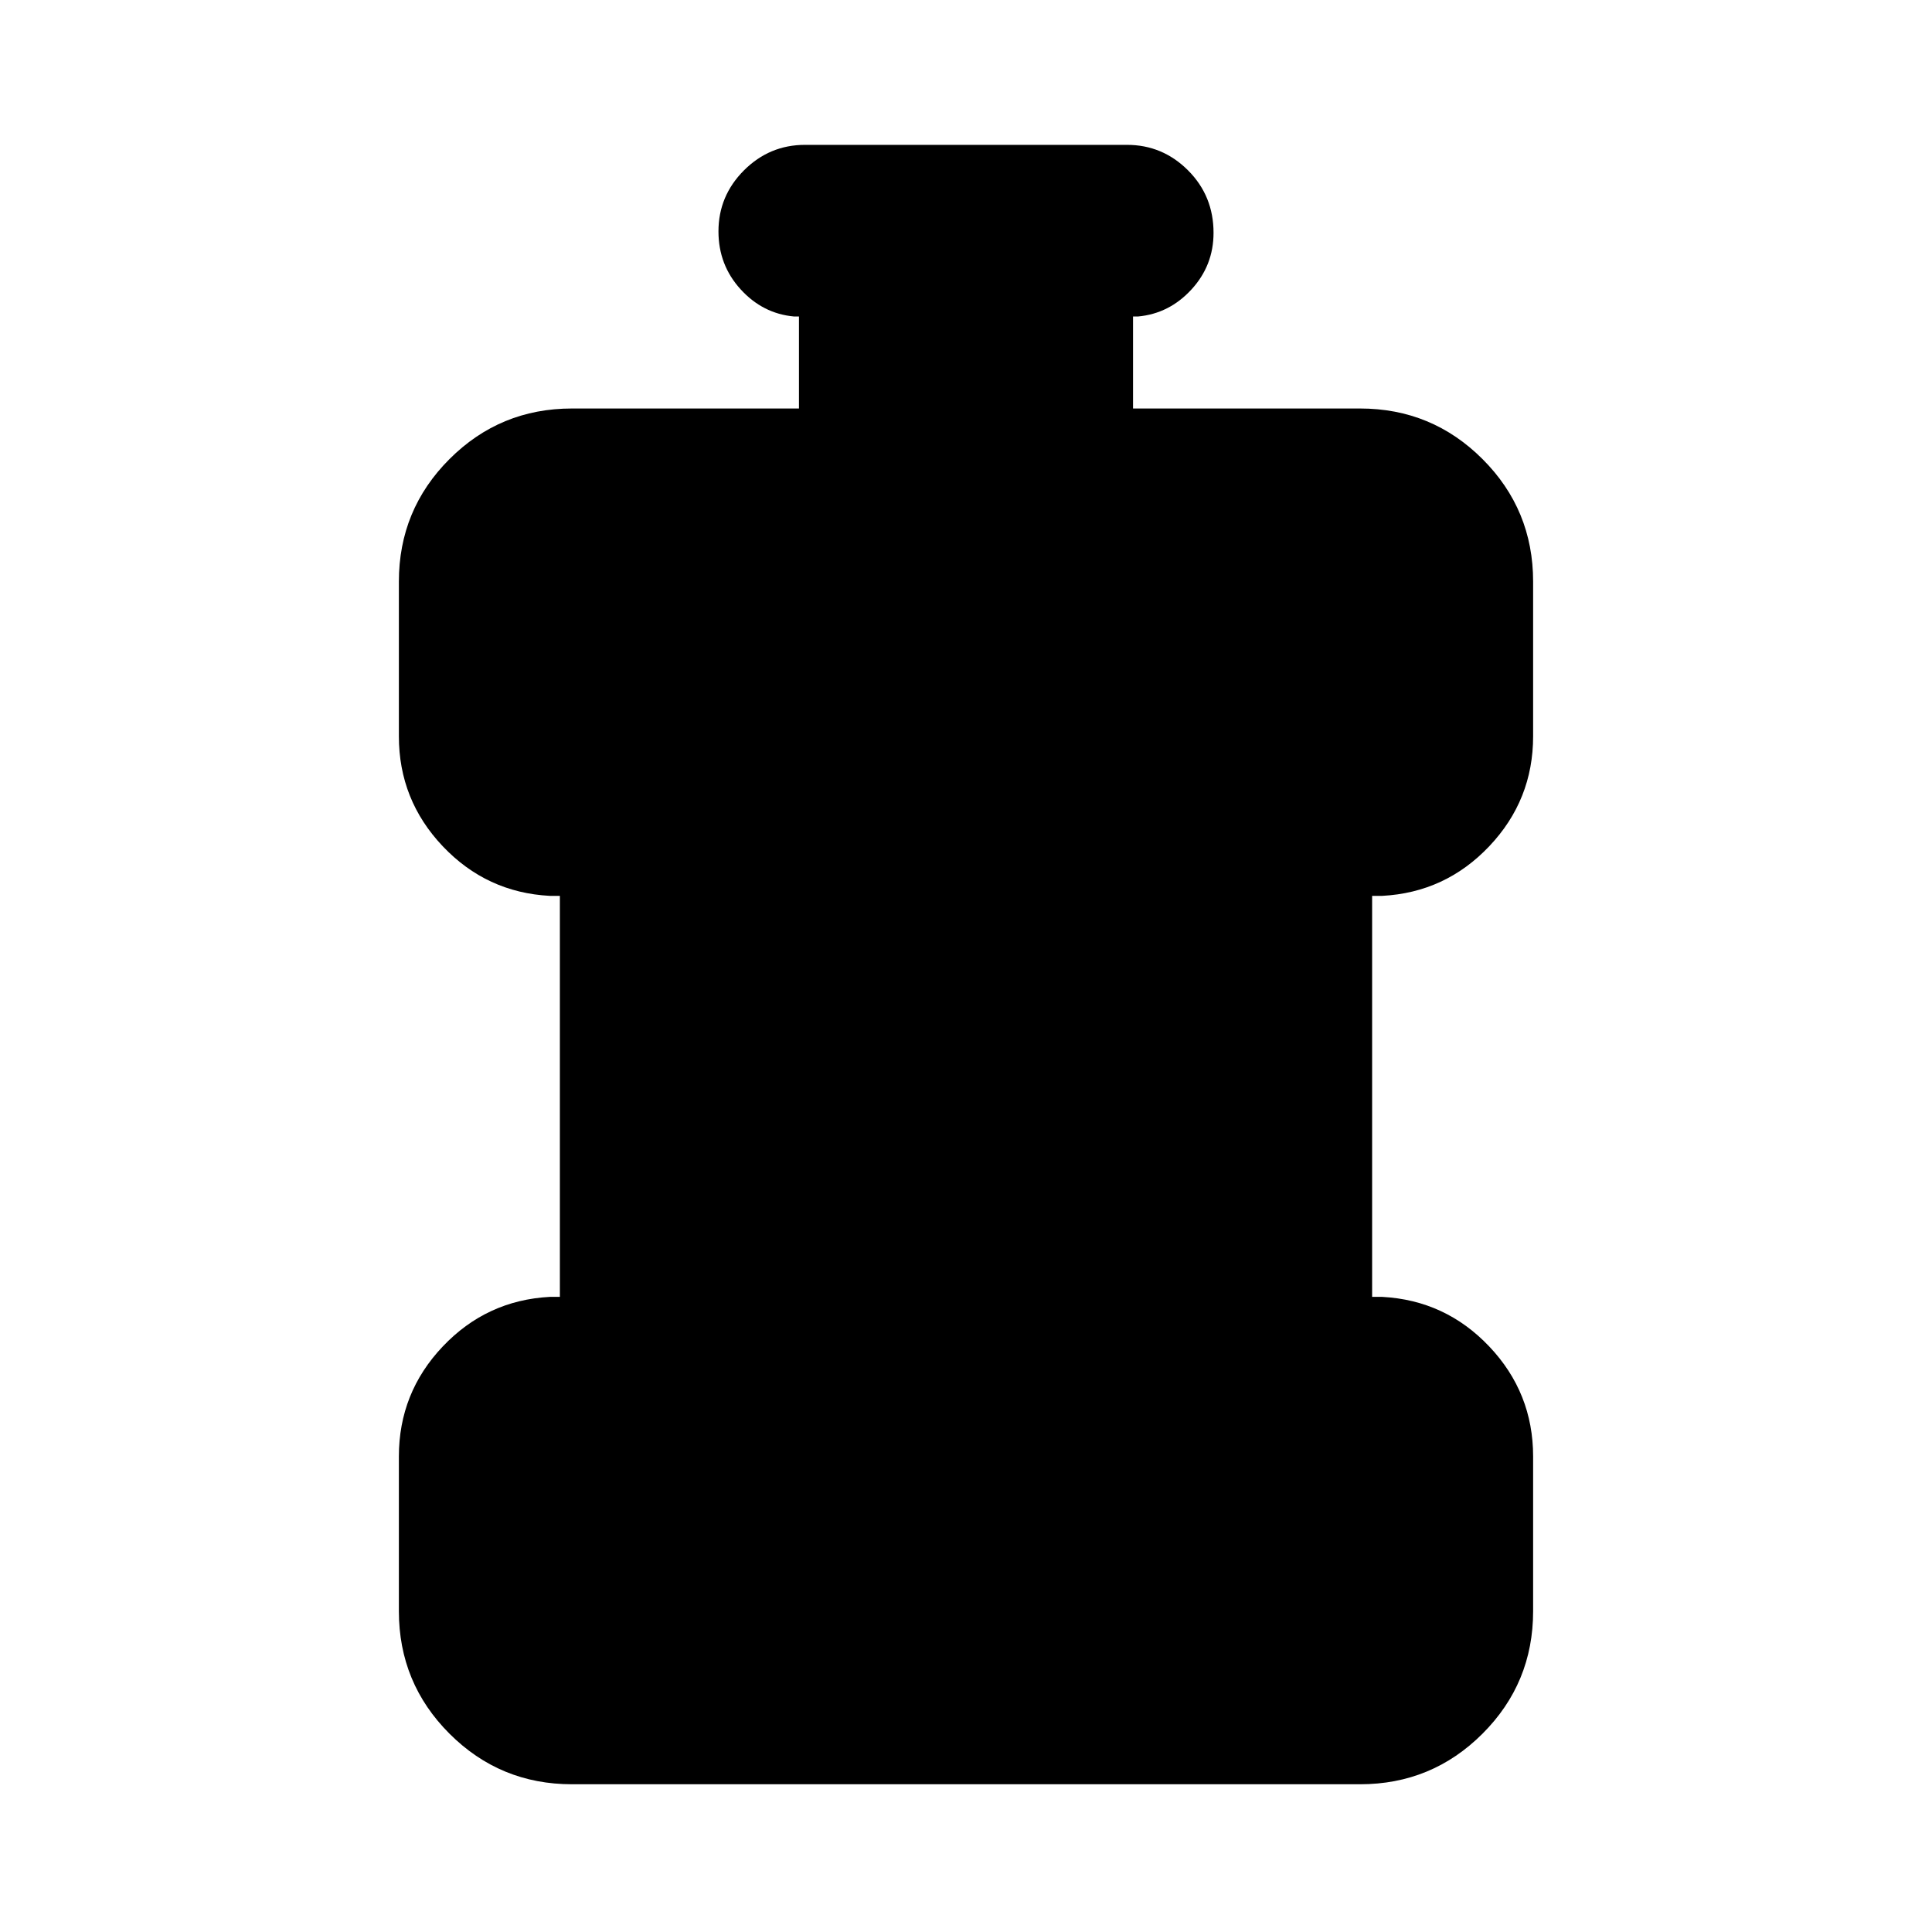 <svg xmlns="http://www.w3.org/2000/svg" height="24" viewBox="0 -960 960 960" width="24"><path d="M284.2-73.41q-35.72 0-60.86-25.14t-25.14-60.86v-76.87q0-31.66 21.79-54.65 21.79-22.98 53.21-24.66h5v-199.26h-5q-31.42-1.67-53.21-24.66-21.79-22.99-21.79-54.64v-76.87q0-35.72 25.14-60.86t60.86-25.14H397v-45.72h-2.5q-15.5-1.43-26.5-13.51t-11-28.77q0-17.65 12.67-30.33 12.68-12.67 30.33-12.67h160q17.65 0 30.33 12.67Q603-862.67 603-844.3q0 16.21-11 28.17t-26.5 13.39H563v45.72h112.8q35.72 0 60.86 25.14t25.14 60.86v76.87q0 31.65-21.79 54.64-21.79 22.99-53.21 24.66h-5v199.26h5q31.42 1.68 53.21 24.66 21.79 22.99 21.79 54.65v76.87q0 35.72-25.14 60.86T675.8-73.41H284.2Z"/></svg>